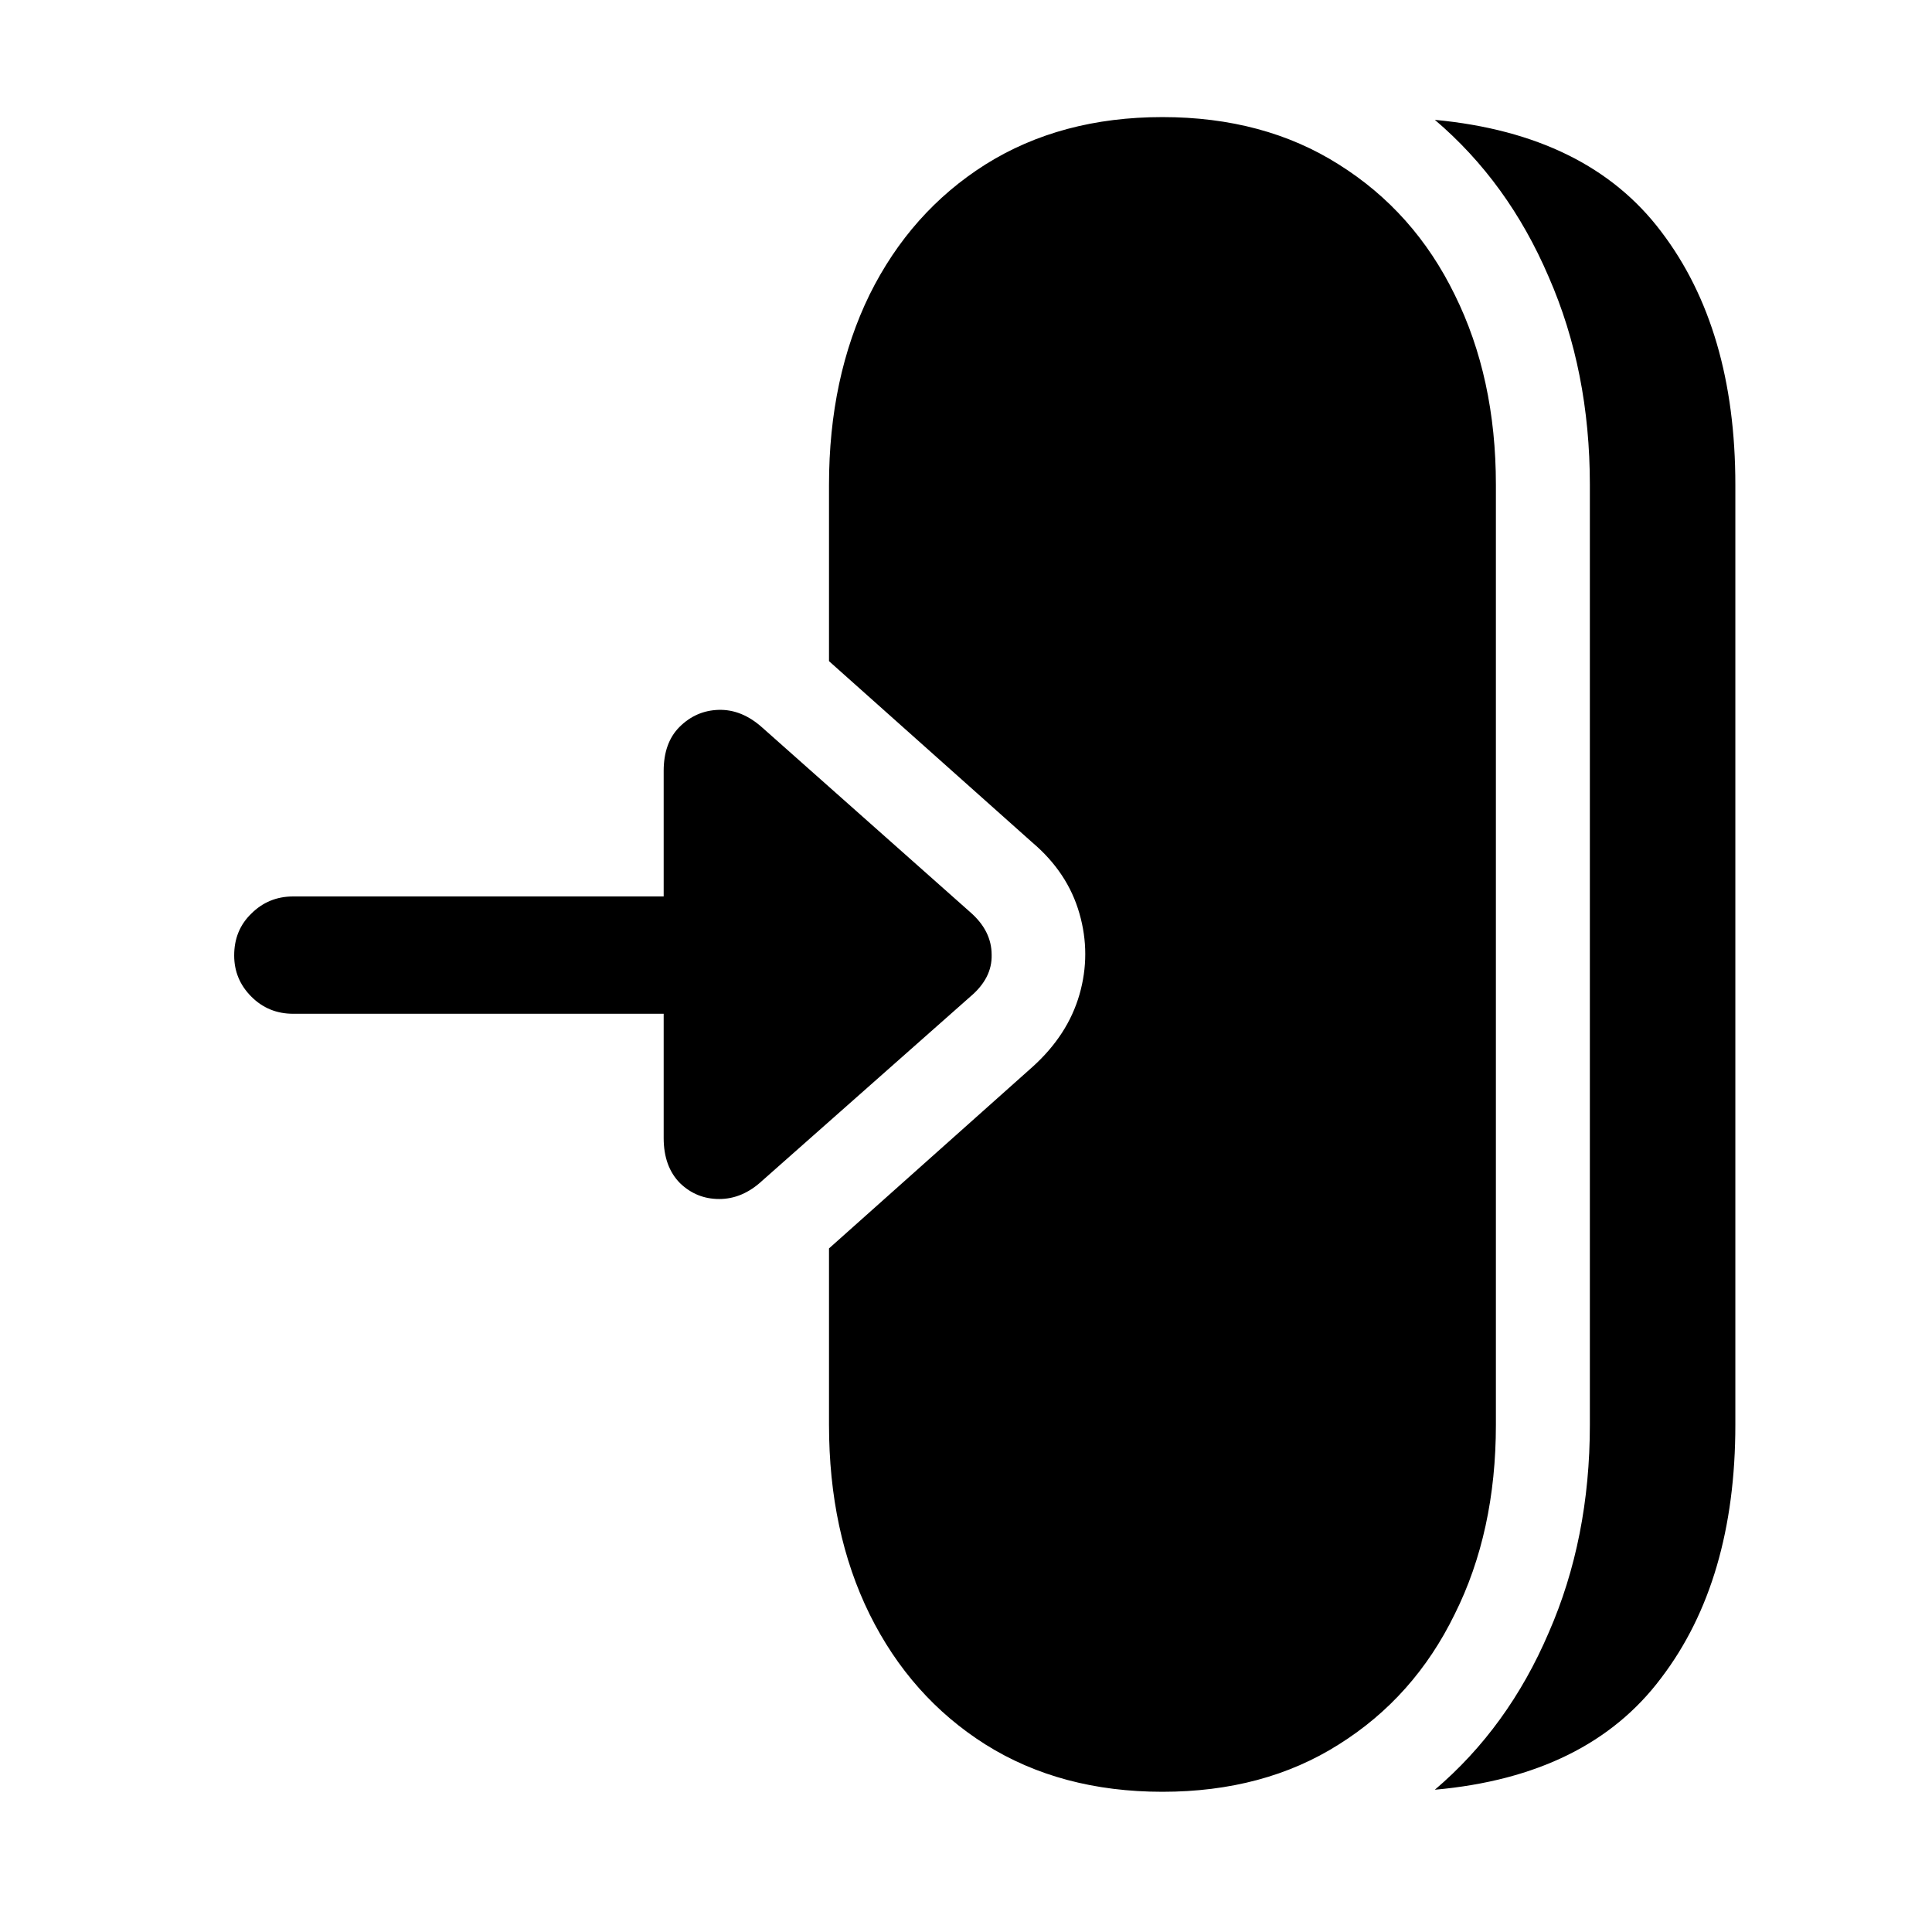 <svg width="33" height="33" viewBox="0 0 33 33" fill="none" xmlns="http://www.w3.org/2000/svg">
<path d="M16.574 17.023L13.023 20.164C12.797 20.375 12.551 20.48 12.285 20.48C12.027 20.48 11.805 20.391 11.617 20.211C11.43 20.023 11.336 19.766 11.336 19.438V17.316H5.008C4.727 17.316 4.488 17.219 4.293 17.023C4.098 16.828 4 16.594 4 16.32C4 16.031 4.098 15.793 4.293 15.605C4.488 15.41 4.727 15.312 5.008 15.312H11.336V13.168C11.336 12.848 11.426 12.598 11.605 12.418C11.793 12.23 12.016 12.133 12.273 12.125C12.539 12.117 12.789 12.219 13.023 12.43L16.574 15.582C16.816 15.793 16.938 16.035 16.938 16.309C16.945 16.574 16.824 16.812 16.574 17.023ZM29.641 8.281V24.336C29.641 26.109 29.219 27.551 28.375 28.66C27.539 29.777 26.25 30.414 24.508 30.57C25.344 29.859 25.992 28.965 26.453 27.887C26.922 26.816 27.156 25.633 27.156 24.336V8.281C27.156 6.984 26.922 5.801 26.453 4.73C25.992 3.652 25.344 2.758 24.508 2.047C26.25 2.211 27.539 2.848 28.375 3.957C29.219 5.066 29.641 6.508 29.641 8.281ZM25.551 8.281V24.336C25.551 25.555 25.316 26.633 24.848 27.57C24.387 28.516 23.727 29.258 22.867 29.797C22.016 30.336 21.012 30.605 19.855 30.605C18.699 30.605 17.691 30.336 16.832 29.797C15.98 29.258 15.32 28.516 14.852 27.57C14.391 26.633 14.16 25.555 14.16 24.336V21.324L17.641 18.219C18.039 17.859 18.305 17.449 18.438 16.988C18.57 16.527 18.57 16.066 18.438 15.605C18.305 15.137 18.035 14.73 17.629 14.387L14.16 11.293V8.281C14.16 7.062 14.391 5.98 14.852 5.035C15.32 4.09 15.98 3.348 16.832 2.809C17.691 2.27 18.699 2 19.855 2C21.012 2 22.016 2.27 22.867 2.809C23.727 3.348 24.387 4.09 24.848 5.035C25.316 5.98 25.551 7.062 25.551 8.281Z" fill="black"/>
</svg>
